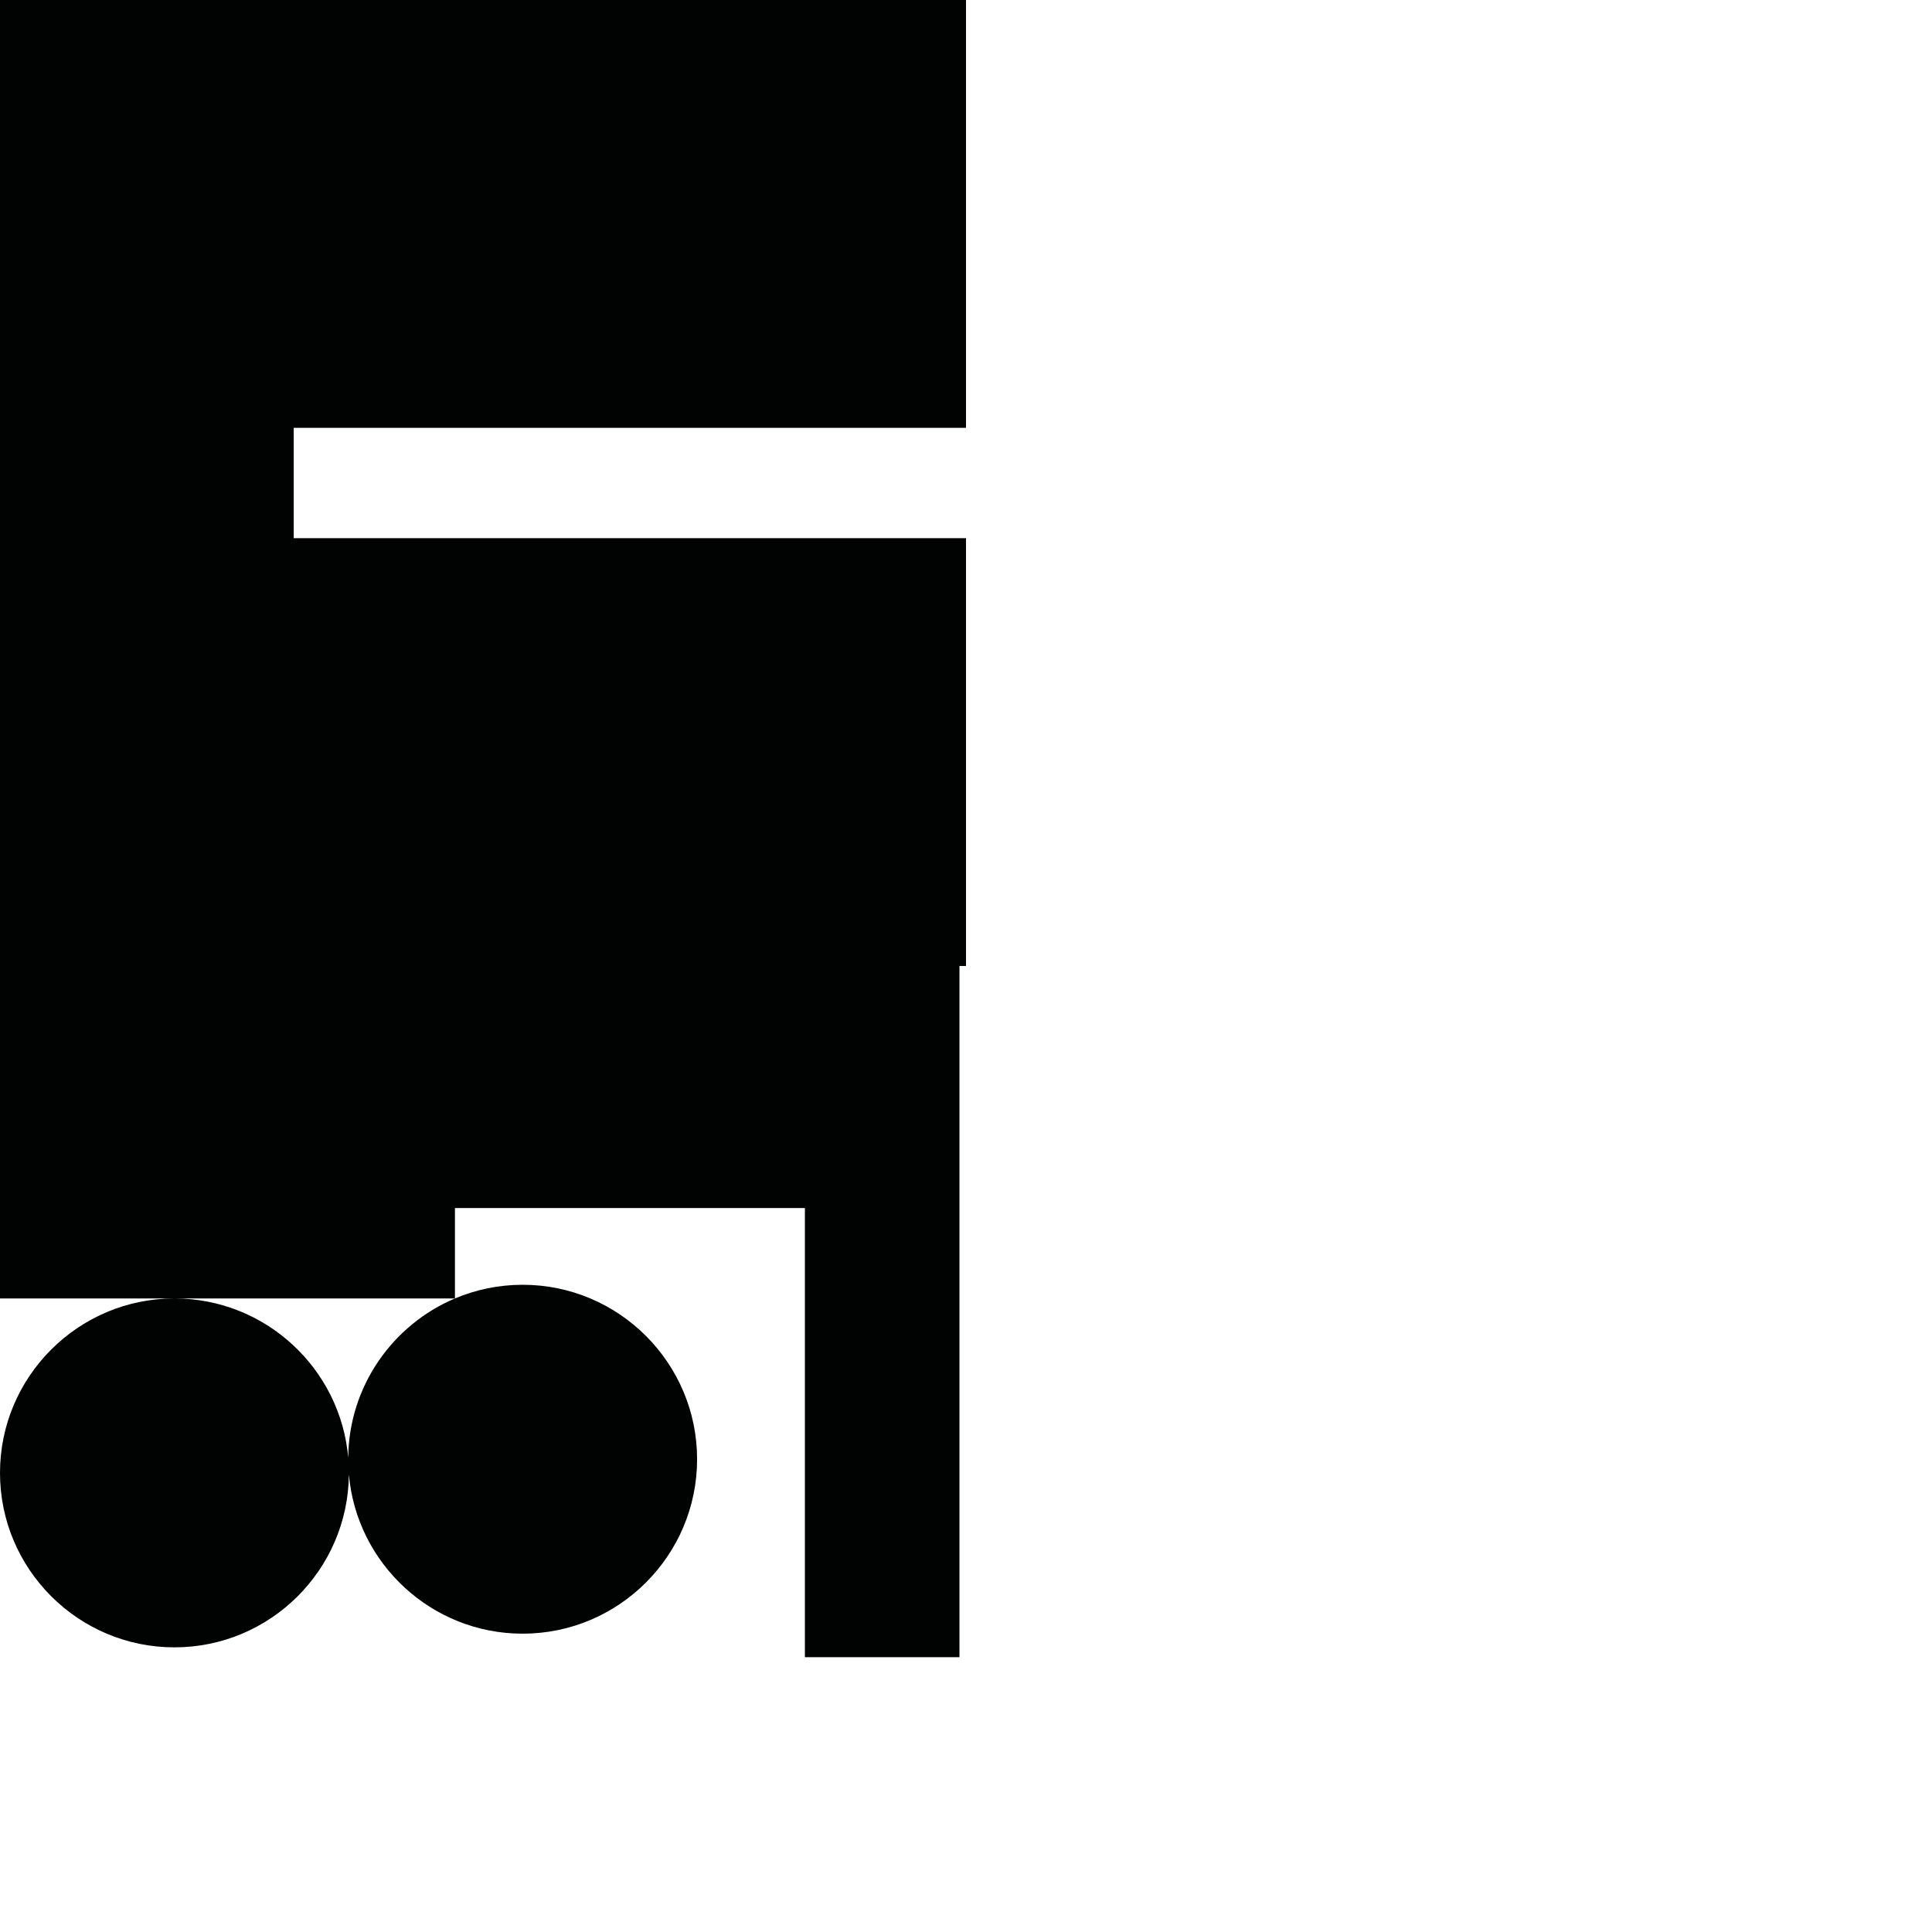<?xml version="1.0" encoding="utf-8"?>
<!-- Generator: Adobe Illustrator 16.0.0, SVG Export Plug-In . SVG Version: 6.00 Build 0)  -->
<!DOCTYPE svg PUBLIC "-//W3C//DTD SVG 1.1//EN" "http://www.w3.org/Graphics/SVG/1.1/DTD/svg11.dtd">
<svg version="1.1" id="Calque_1" xmlns="http://www.w3.org/2000/svg" xmlns:xlink="http://www.w3.org/1999/xlink" x="0px" y="0px"
	 width="1190.551px" height="1190.551px" viewBox="0 0 1190.551 1190.551" enable-background="new 0 0 1190.551 1190.551"
	 xml:space="preserve">
<path fill="#010202" d="M595.279,263.641V0H0v595.278v204.87h107.5h172.84c-38.328,16.207-65.365,54.034-65.756,98.103
	c-4.777-54.891-50.975-98.103-107.084-98.103c-59.274,0-107.504,48.223-107.5,107.5c0,59.275,48.228,107.5,107.5,107.5
	c58.954,0,106.967-47.703,107.488-106.535c4.777,54.893,50.977,98.103,107.084,98.103c59.273,0,107.5-48.223,107.5-107.5
	c0-59.273-48.226-107.504-107.5-107.5c-14.788,0-28.888,3.003-41.724,8.429v-55.708H496v276.756h95.246V595.279h4.032V331.641H181
	v-68H595.279z"/>
</svg>
